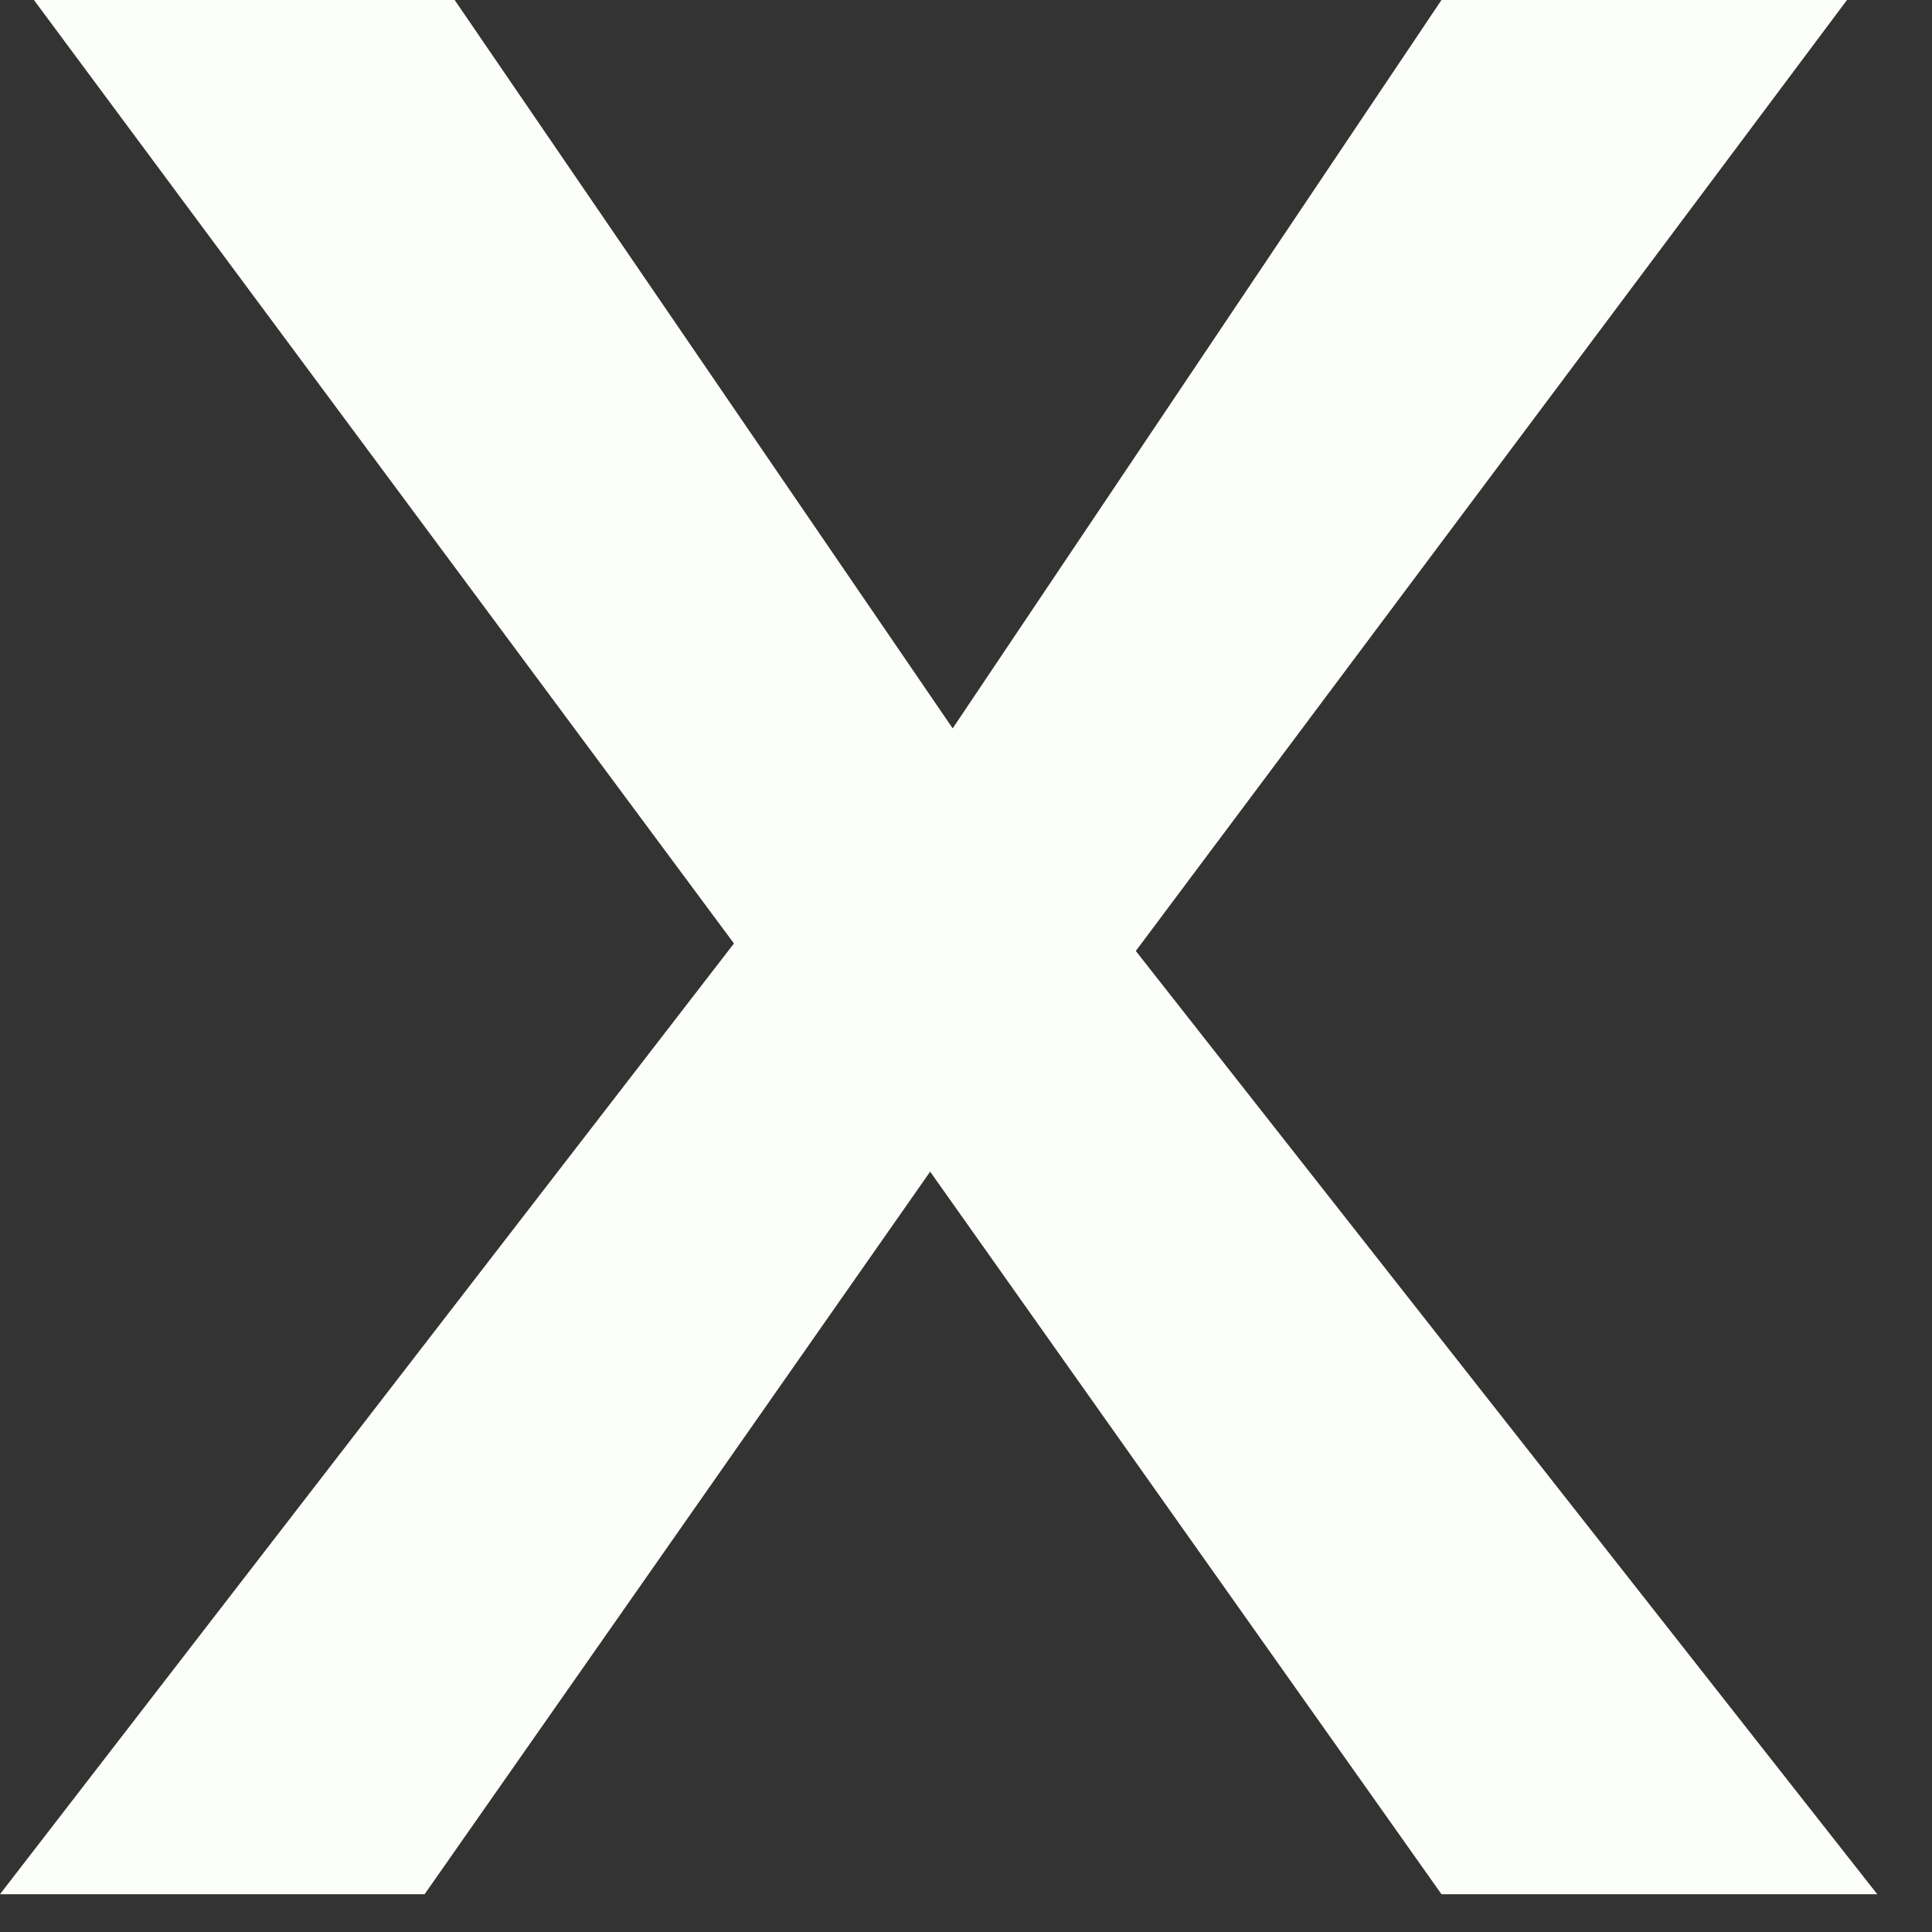 <svg width="9" height="9" viewBox="0 0 9 9" fill="none" xmlns="http://www.w3.org/2000/svg">
<rect x="0" y="0" width="9" height="9" fill="#333333" stroke="none"/>
<path d="M8.745 8.824H6.715L4.333 5.458L1.978 8.824H0L3.419 4.395L0.158 0H2.118L4.438 3.393L6.715 0H8.604L5.291 4.43L8.745 8.824Z" fill="#FBFEF9"/>
</svg>
